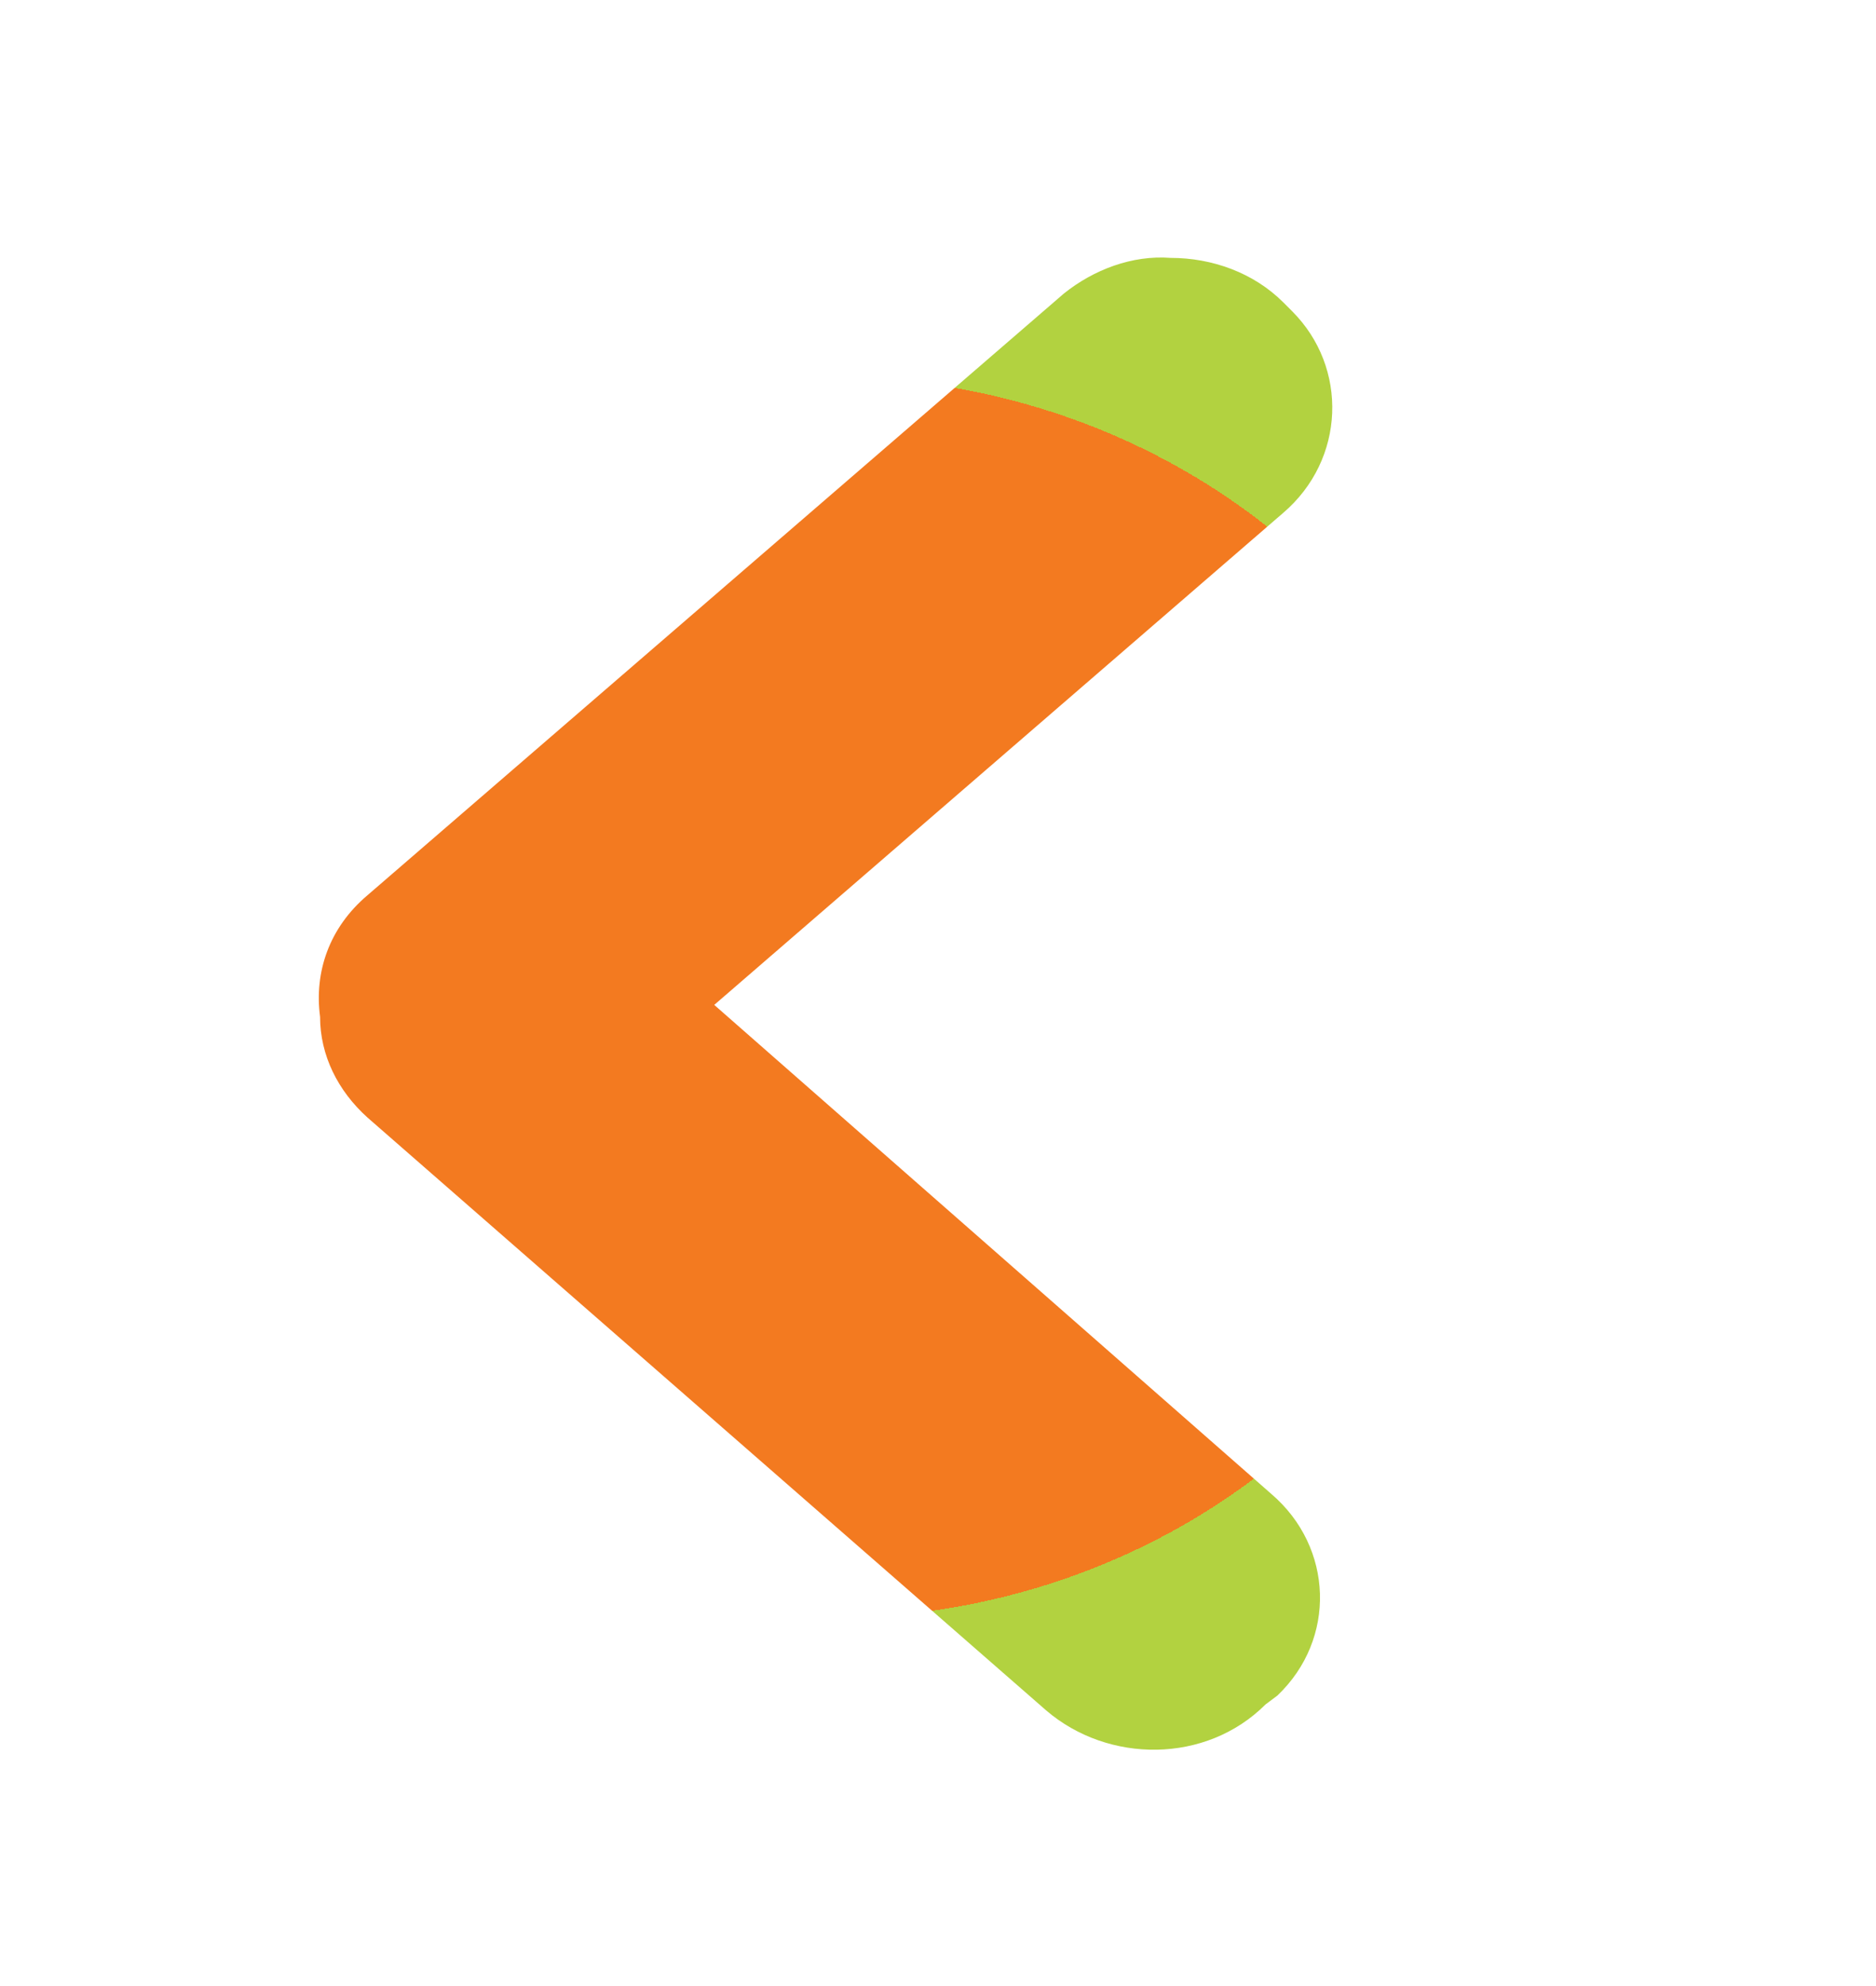 <?xml version="1.0" encoding="utf-8"?>
<!-- Generator: Adobe Illustrator 22.1.0, SVG Export Plug-In . SVG Version: 6.00 Build 0)  -->
<svg version="1.1" id="Layer_1" xmlns="http://www.w3.org/2000/svg" xmlns:xlink="http://www.w3.org/1999/xlink" x="0px" y="0px"
	 viewBox="0 0 63.3 67" style="enable-background:new 0 0 63.3 67;" xml:space="preserve">
<style type="text/css">
	.st0{clip-path:url(#SVGID_2_);fill:url(#SVGID_3_);}
</style>
<g>
	<defs>
		<path id="SVGID_1_" d="M35.9,9.9L12.4,30.2c-1.3,1.1-1.8,2.6-1.6,4.1c0,1.3,0.6,2.5,1.6,3.4l22.9,20c2.1,1.8,5.4,1.8,7.4-0.2
			l0.4-0.3c2-1.9,1.9-5-0.2-6.8L24.1,33.9l19.2-16.6c2.1-1.8,2.2-4.9,0.3-6.8l-0.3-0.3c-1-1-2.4-1.5-3.8-1.5
			C38.2,8.6,36.9,9.1,35.9,9.9"/>
	</defs>
	<clipPath id="SVGID_2_">
		<use xlink:href="#SVGID_1_"  style="overflow:visible;"/>
	</clipPath>
	
		<radialGradient id="SVGID_3_" cx="1560.67" cy="331.152" r="0.492" gradientTransform="matrix(46.169 0 0 -42.742 -72026.523 14187.787)" gradientUnits="userSpaceOnUse">
		<stop  offset="0" style="stop-color:#F37A20"/>
		<stop  offset="1" style="stop-color:#F37A20"/>
		<stop  offset="1" style="stop-color:#B2D240"/>
	</radialGradient>
	<rect x="10.6" y="8.6" class="st0" width="34.9" height="50.9"/>
</g>
</svg>
